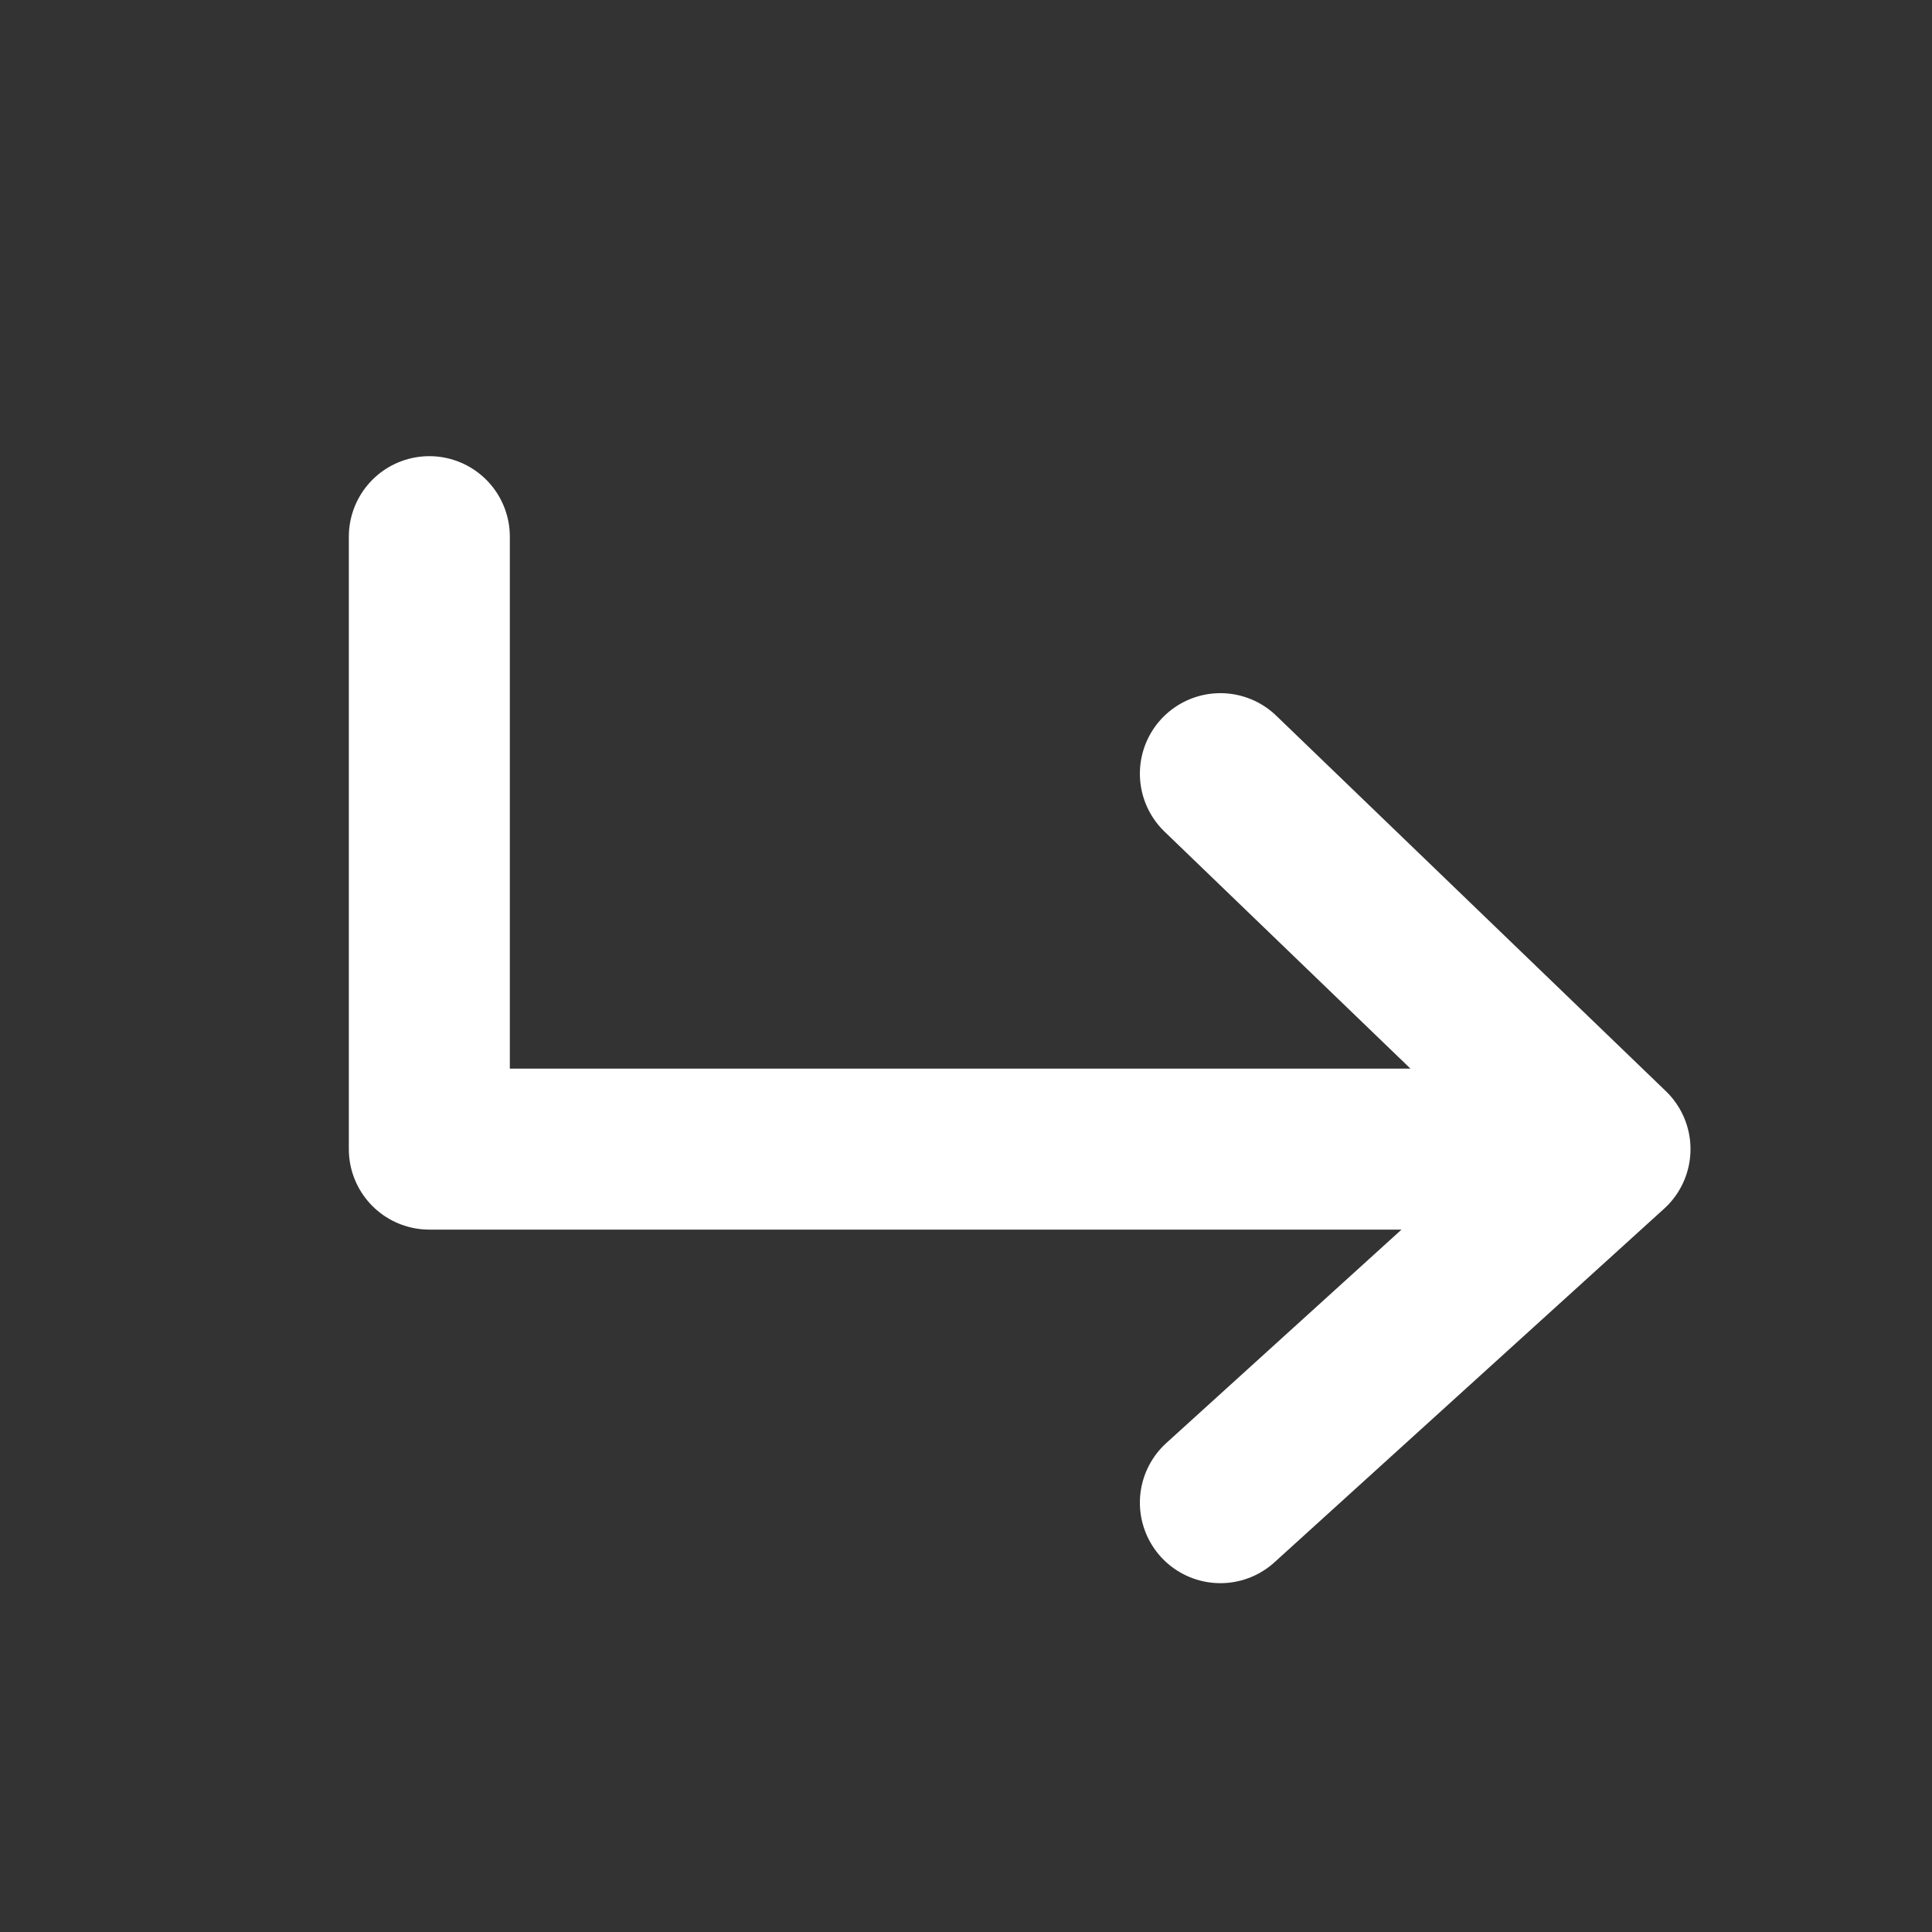 <svg width="18" height="18" viewBox="0 0 18 18" fill="none" xmlns="http://www.w3.org/2000/svg">
<rect x="0" y="0" width="18" height="18" fill="#333333" stroke="none"/>
<path d="M15 10.706H4L4 5M15 10.706L11.37 14M15 10.706L11.37 7.208" stroke="white" stroke-width="1.5" stroke-linecap="round" stroke-linejoin="round"/>
</svg>
